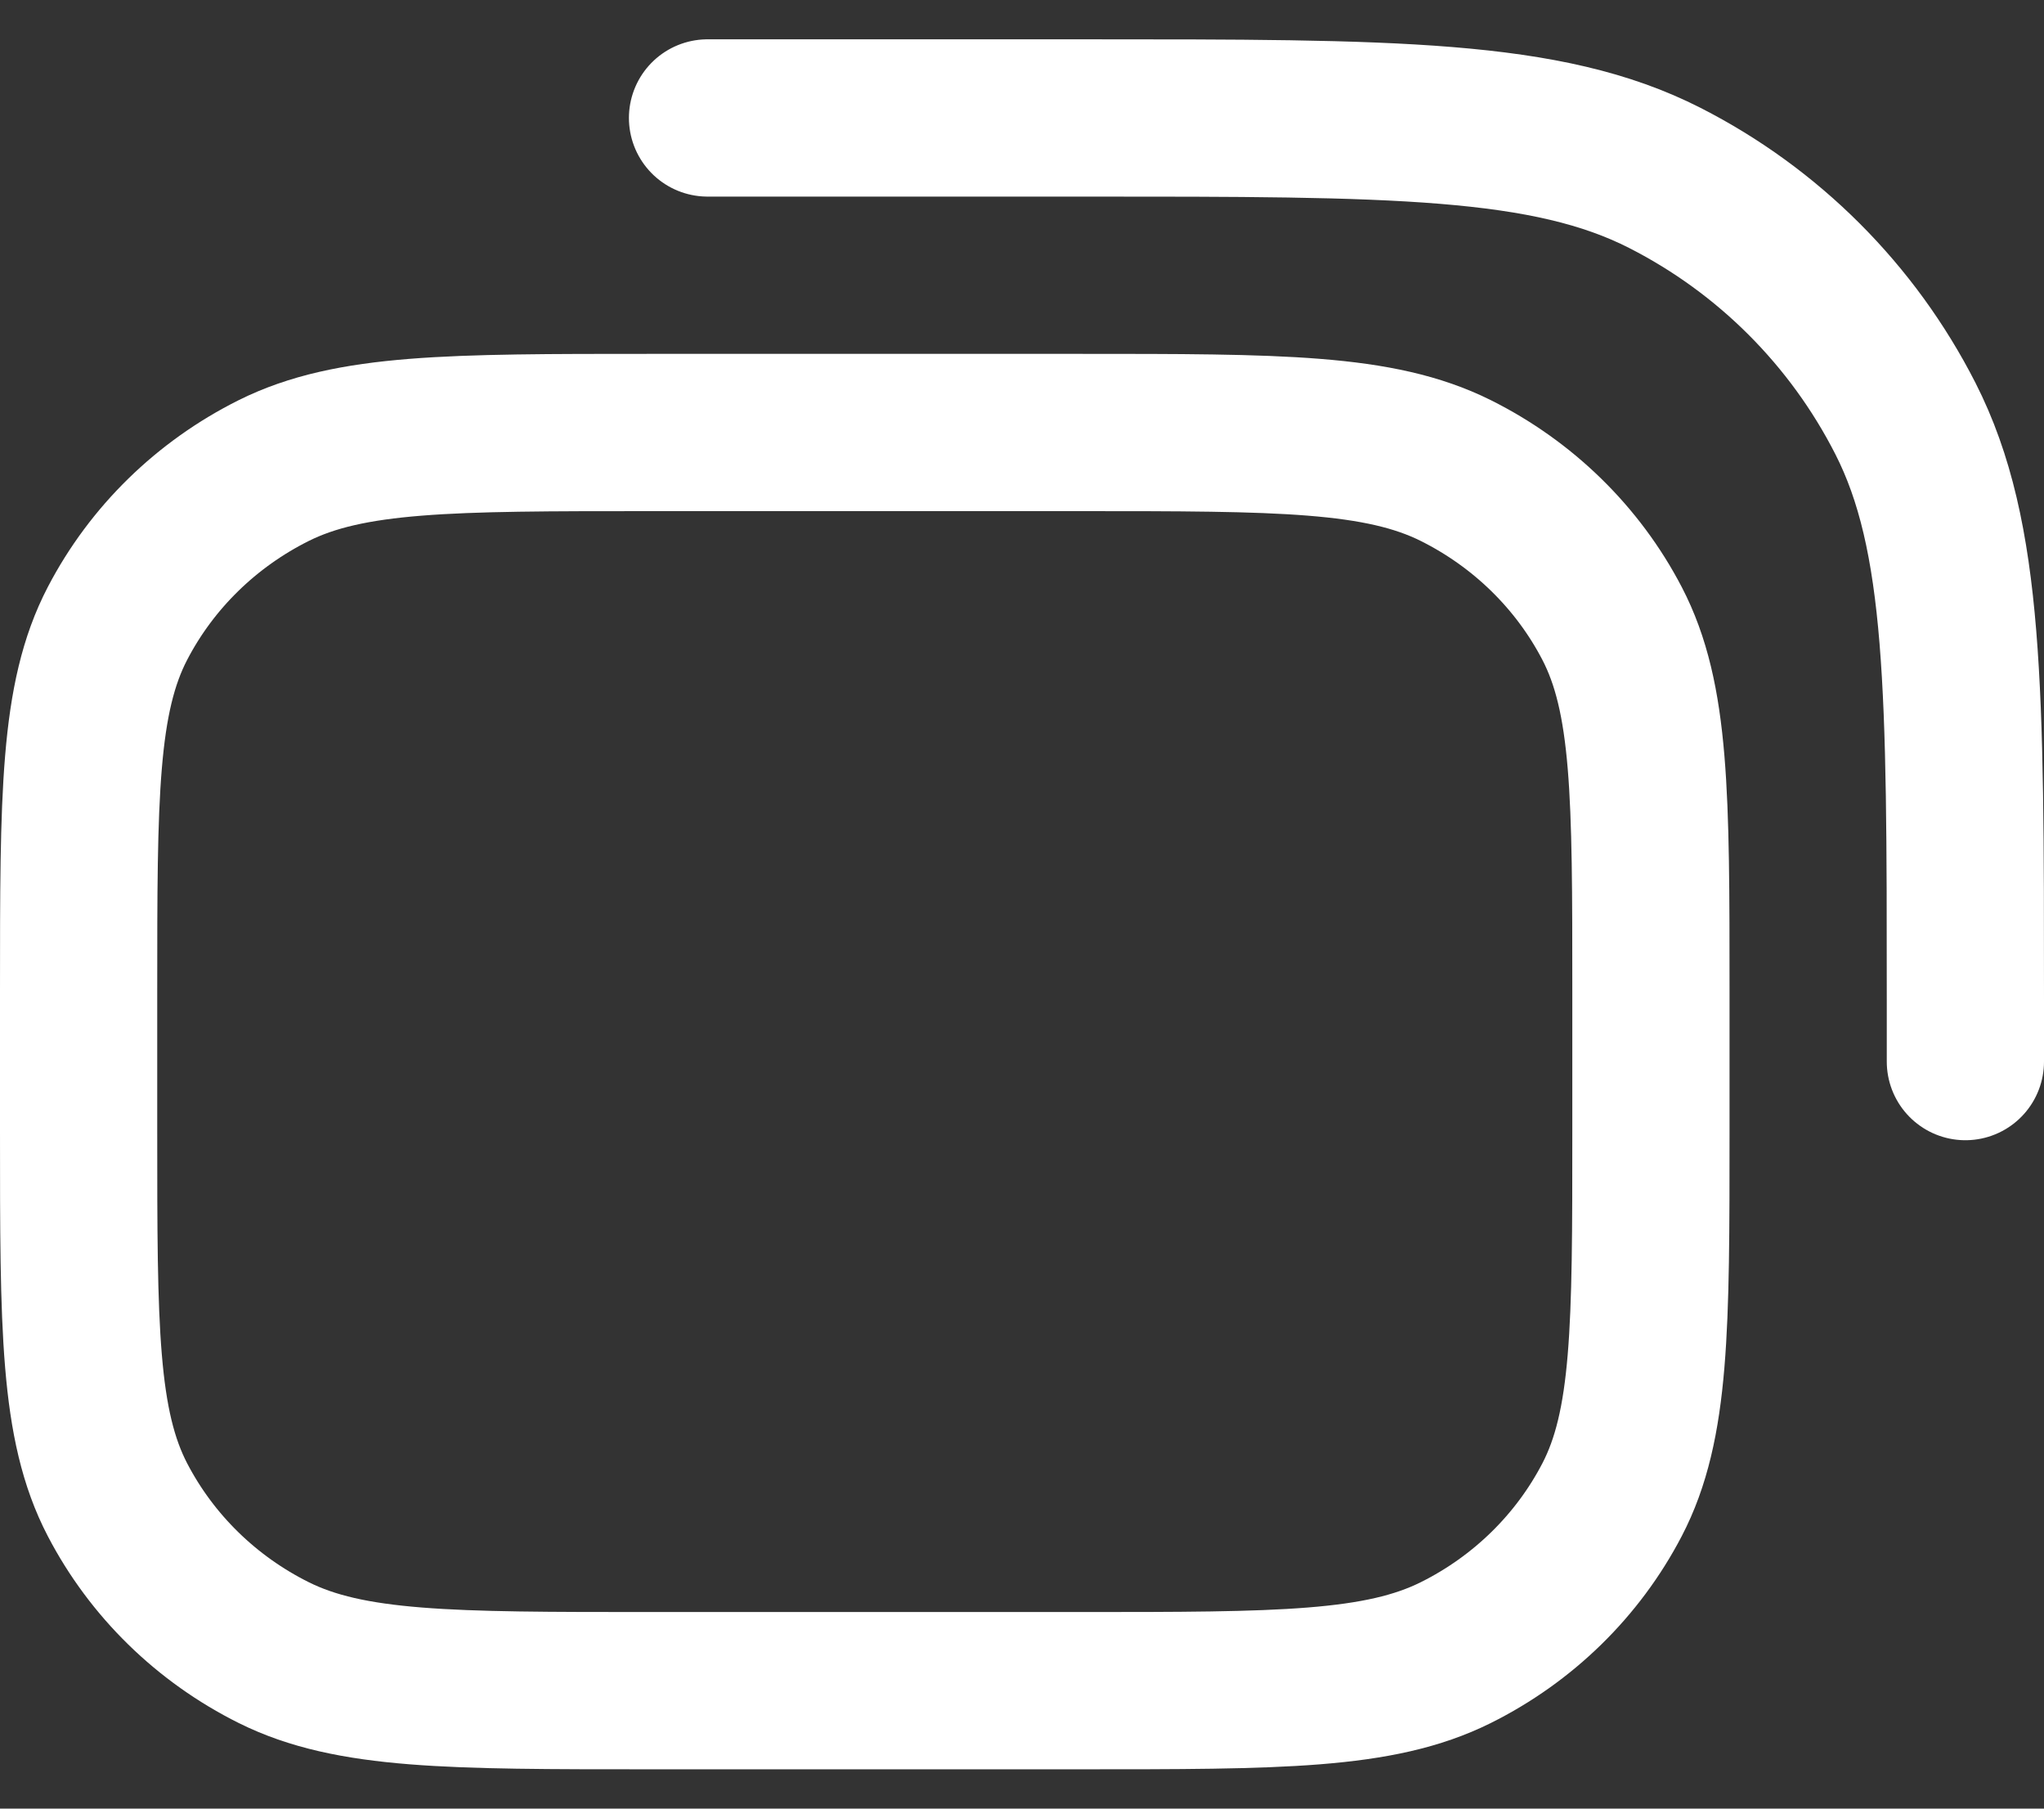 <svg width="26" height="23" viewBox="0 0 26 23" fill="none" xmlns="http://www.w3.org/2000/svg">
<rect x="0" y="0" width="26" height="23" fill="#333333" stroke="none"/>
<path d="M25 13.5V12.7C25 8.78 25 6.819 24.237 5.322C23.566 4.005 22.495 2.934 21.178 2.263C19.681 1.5 17.72 1.5 13.8 1.5L9 1.5M21 12.611V14.389C21 16.878 21 18.123 20.505 19.073C20.069 19.91 19.373 20.59 18.518 21.016C17.546 21.5 16.273 21.5 13.727 21.5H8.273C5.727 21.5 4.454 21.5 3.482 21.016C2.627 20.59 1.931 19.91 1.495 19.073C1 18.123 1 16.878 1 14.389L1 12.611C1 10.122 1 8.877 1.495 7.927C1.931 7.09 2.627 6.411 3.482 5.984C4.454 5.5 5.727 5.5 8.273 5.5L13.727 5.5C16.273 5.5 17.546 5.5 18.518 5.984C19.373 6.411 20.069 7.09 20.505 7.927C21 8.877 21 10.122 21 12.611Z" stroke="white" stroke-width="2" stroke-linecap="round"/>
</svg>
